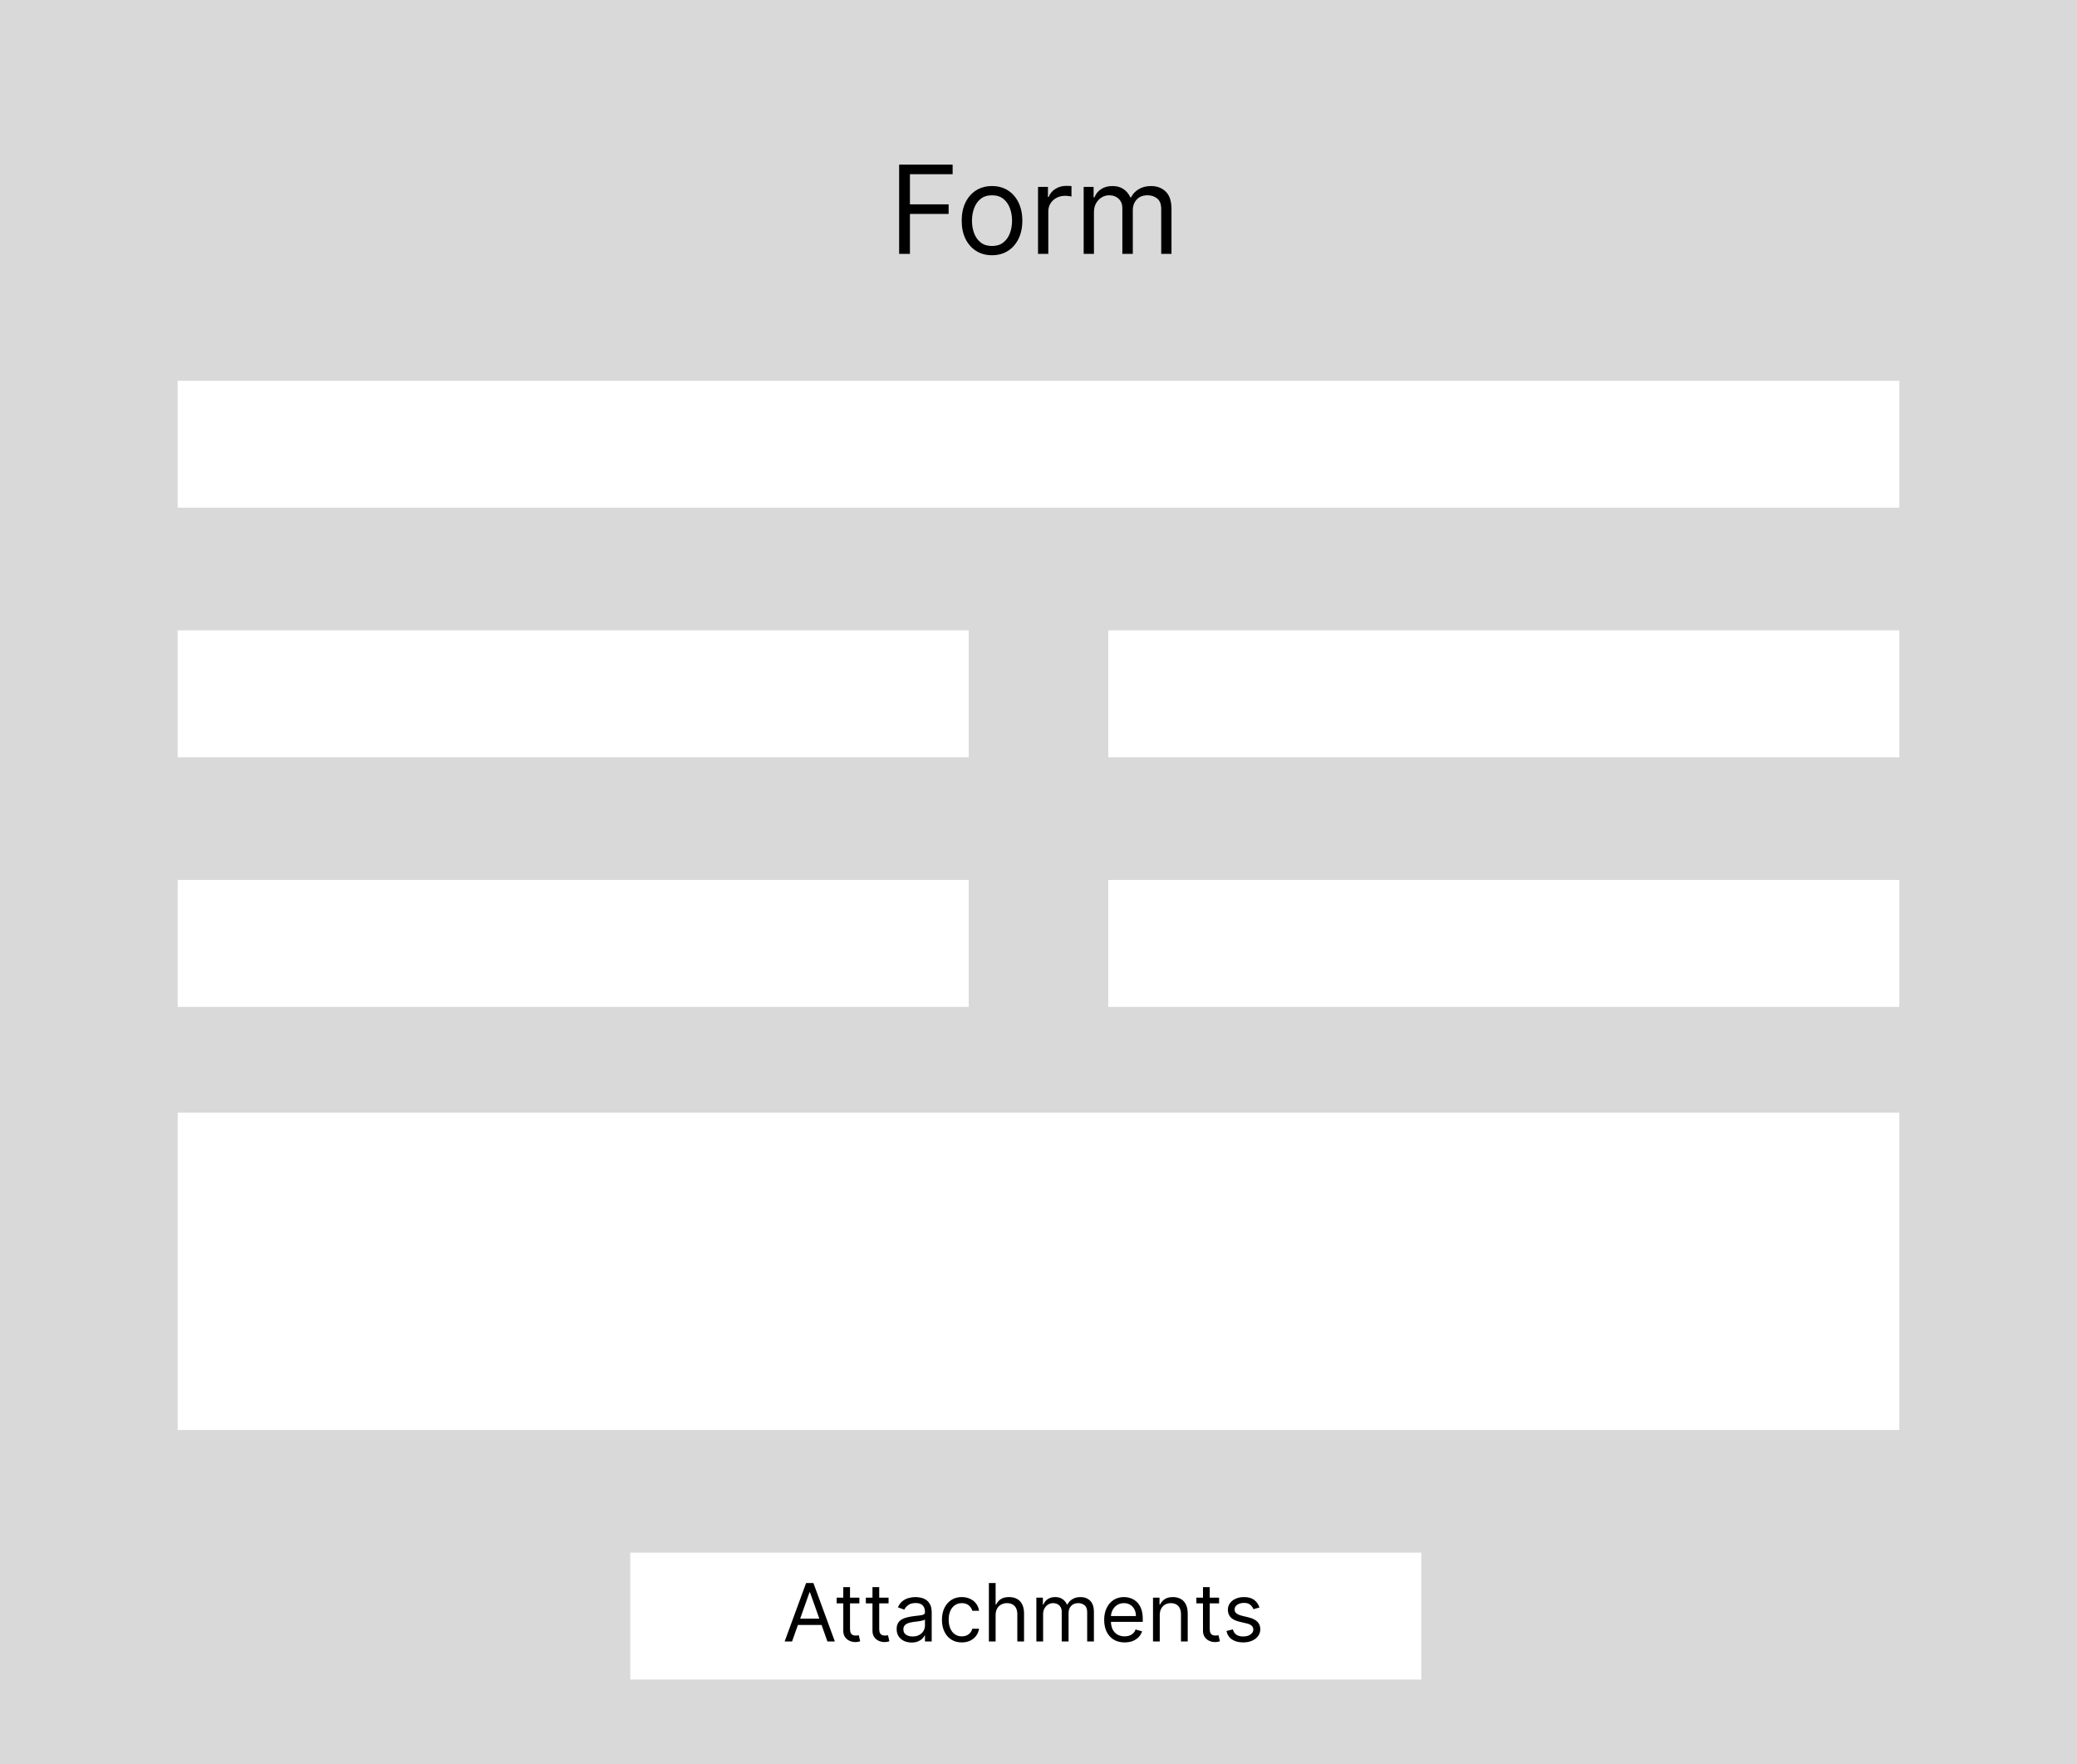 <svg width="491" height="417" viewBox="0 0 491 417" fill="none" xmlns="http://www.w3.org/2000/svg">
<rect width="491" height="417" fill="#D9D9D9"/>
<path d="M149 367H336V397H149V367Z" fill="white"/>
<path d="M187.24 388H185.486L190.56 374.182H192.287L197.361 388H195.607L191.477 376.368H191.369L187.24 388ZM187.888 382.602H194.959V384.087H187.888V382.602ZM203.155 377.636V378.986H197.784V377.636H203.155ZM199.35 375.153H200.942V385.031C200.942 385.481 201.007 385.818 201.138 386.043C201.272 386.264 201.443 386.412 201.65 386.489C201.862 386.561 202.084 386.597 202.318 386.597C202.494 386.597 202.638 386.588 202.75 386.57C202.863 386.547 202.953 386.529 203.02 386.516L203.344 387.946C203.236 387.987 203.085 388.027 202.892 388.067C202.698 388.112 202.453 388.135 202.156 388.135C201.707 388.135 201.266 388.038 200.834 387.845C200.407 387.651 200.051 387.357 199.768 386.961C199.489 386.565 199.35 386.066 199.35 385.463V375.153ZM210.057 377.636V378.986H204.687V377.636H210.057ZM206.252 375.153H207.844V385.031C207.844 385.481 207.909 385.818 208.04 386.043C208.175 386.264 208.346 386.412 208.553 386.489C208.764 386.561 208.987 386.597 209.221 386.597C209.396 386.597 209.54 386.588 209.652 386.57C209.765 386.547 209.855 386.529 209.922 386.516L210.246 387.946C210.138 387.987 209.988 388.027 209.794 388.067C209.601 388.112 209.356 388.135 209.059 388.135C208.609 388.135 208.168 388.038 207.736 387.845C207.309 387.651 206.954 387.357 206.67 386.961C206.391 386.565 206.252 386.066 206.252 385.463V375.153ZM215.502 388.243C214.845 388.243 214.249 388.119 213.714 387.872C213.179 387.62 212.754 387.258 212.439 386.786C212.124 386.309 211.967 385.733 211.967 385.058C211.967 384.464 212.084 383.983 212.318 383.614C212.551 383.241 212.864 382.949 213.255 382.737C213.647 382.526 214.079 382.368 214.551 382.265C215.028 382.157 215.507 382.071 215.988 382.009C216.618 381.928 217.128 381.867 217.52 381.826C217.915 381.781 218.203 381.707 218.383 381.604C218.568 381.5 218.66 381.32 218.66 381.064V381.01C218.66 380.344 218.478 379.827 218.113 379.458C217.754 379.089 217.207 378.905 216.474 378.905C215.714 378.905 215.118 379.071 214.686 379.404C214.254 379.737 213.95 380.092 213.775 380.47L212.264 379.93C212.533 379.301 212.893 378.81 213.343 378.46C213.797 378.104 214.292 377.857 214.828 377.717C215.367 377.573 215.898 377.501 216.42 377.501C216.753 377.501 217.135 377.542 217.567 377.623C218.003 377.699 218.424 377.859 218.829 378.102C219.238 378.345 219.578 378.711 219.847 379.202C220.117 379.692 220.252 380.349 220.252 381.172V388H218.66V386.597H218.579C218.471 386.821 218.291 387.062 218.039 387.319C217.787 387.575 217.452 387.793 217.034 387.973C216.616 388.153 216.105 388.243 215.502 388.243ZM215.745 386.812C216.375 386.812 216.906 386.689 217.337 386.441C217.774 386.194 218.102 385.875 218.323 385.483C218.547 385.092 218.66 384.68 218.66 384.249V382.791C218.592 382.872 218.444 382.946 218.215 383.014C217.99 383.077 217.729 383.133 217.432 383.183C217.14 383.228 216.854 383.268 216.575 383.304C216.301 383.335 216.078 383.362 215.907 383.385C215.493 383.439 215.106 383.527 214.747 383.648C214.391 383.765 214.103 383.943 213.883 384.181C213.667 384.415 213.559 384.734 213.559 385.139C213.559 385.692 213.764 386.111 214.173 386.394C214.587 386.673 215.111 386.812 215.745 386.812ZM227.369 388.216C226.397 388.216 225.561 387.987 224.859 387.528C224.157 387.069 223.617 386.437 223.24 385.632C222.862 384.827 222.673 383.907 222.673 382.872C222.673 381.82 222.866 380.891 223.253 380.086C223.644 379.276 224.189 378.644 224.886 378.19C225.588 377.731 226.406 377.501 227.342 377.501C228.07 377.501 228.727 377.636 229.312 377.906C229.897 378.176 230.376 378.554 230.749 379.04C231.122 379.526 231.354 380.092 231.444 380.74H229.852C229.73 380.268 229.46 379.849 229.042 379.485C228.628 379.116 228.07 378.932 227.369 378.932C226.748 378.932 226.204 379.094 225.736 379.418C225.273 379.737 224.911 380.189 224.65 380.774C224.393 381.354 224.265 382.036 224.265 382.818C224.265 383.619 224.391 384.316 224.643 384.91C224.899 385.504 225.259 385.965 225.722 386.293C226.19 386.621 226.739 386.786 227.369 386.786C227.783 386.786 228.158 386.714 228.496 386.57C228.833 386.426 229.119 386.219 229.352 385.949C229.586 385.679 229.753 385.355 229.852 384.977H231.444C231.354 385.589 231.131 386.14 230.776 386.63C230.425 387.116 229.96 387.503 229.379 387.791C228.804 388.074 228.133 388.216 227.369 388.216ZM235.364 381.766V388H233.772V374.182H235.364V379.256H235.499C235.742 378.72 236.106 378.295 236.592 377.98C237.082 377.661 237.735 377.501 238.549 377.501C239.255 377.501 239.874 377.643 240.404 377.926C240.935 378.205 241.347 378.635 241.639 379.215C241.936 379.791 242.084 380.524 242.084 381.415V388H240.492V381.523C240.492 380.7 240.278 380.063 239.851 379.613C239.428 379.159 238.841 378.932 238.09 378.932C237.568 378.932 237.1 379.042 236.687 379.262C236.277 379.483 235.953 379.804 235.715 380.227C235.481 380.65 235.364 381.163 235.364 381.766ZM244.997 388V377.636H246.536V379.256H246.671C246.887 378.702 247.235 378.273 247.717 377.967C248.198 377.657 248.776 377.501 249.451 377.501C250.134 377.501 250.703 377.657 251.158 377.967C251.616 378.273 251.974 378.702 252.23 379.256H252.338C252.604 378.72 253.002 378.295 253.533 377.98C254.063 377.661 254.7 377.501 255.442 377.501C256.369 377.501 257.127 377.792 257.716 378.372C258.305 378.948 258.6 379.845 258.6 381.064V388H257.007V381.064C257.007 380.299 256.798 379.753 256.38 379.424C255.962 379.096 255.469 378.932 254.902 378.932C254.174 378.932 253.609 379.152 253.209 379.593C252.808 380.029 252.608 380.583 252.608 381.253V388H250.989V380.902C250.989 380.313 250.798 379.838 250.415 379.478C250.033 379.114 249.541 378.932 248.938 378.932C248.524 378.932 248.137 379.042 247.777 379.262C247.422 379.483 247.134 379.789 246.914 380.18C246.698 380.567 246.59 381.014 246.59 381.523V388H244.997ZM265.856 388.216C264.858 388.216 263.996 387.996 263.272 387.555C262.552 387.109 261.997 386.489 261.606 385.692C261.219 384.892 261.025 383.961 261.025 382.899C261.025 381.838 261.219 380.902 261.606 380.092C261.997 379.278 262.541 378.644 263.238 378.19C263.94 377.731 264.759 377.501 265.694 377.501C266.234 377.501 266.767 377.591 267.293 377.771C267.82 377.951 268.299 378.244 268.731 378.648C269.162 379.049 269.506 379.58 269.763 380.241C270.019 380.902 270.147 381.716 270.147 382.683V383.358H262.159V381.982H268.528C268.528 381.397 268.411 380.875 268.177 380.416C267.948 379.957 267.62 379.595 267.192 379.33C266.769 379.065 266.27 378.932 265.694 378.932C265.06 378.932 264.511 379.089 264.048 379.404C263.589 379.714 263.236 380.119 262.989 380.619C262.741 381.118 262.618 381.653 262.618 382.224V383.142C262.618 383.925 262.753 384.588 263.022 385.132C263.297 385.672 263.677 386.084 264.163 386.367C264.649 386.646 265.213 386.786 265.856 386.786C266.275 386.786 266.652 386.727 266.99 386.61C267.332 386.489 267.626 386.309 267.874 386.07C268.121 385.827 268.312 385.526 268.447 385.166L269.986 385.598C269.824 386.12 269.551 386.579 269.169 386.974C268.787 387.366 268.314 387.672 267.752 387.892C267.19 388.108 266.558 388.216 265.856 388.216ZM274.162 381.766V388H272.57V377.636H274.108V379.256H274.243C274.486 378.729 274.855 378.307 275.35 377.987C275.844 377.663 276.483 377.501 277.266 377.501C277.967 377.501 278.581 377.645 279.108 377.933C279.634 378.217 280.043 378.648 280.336 379.229C280.628 379.804 280.774 380.533 280.774 381.415V388H279.182V381.523C279.182 380.709 278.97 380.074 278.548 379.62C278.125 379.161 277.545 378.932 276.807 378.932C276.299 378.932 275.844 379.042 275.444 379.262C275.048 379.483 274.736 379.804 274.506 380.227C274.277 380.65 274.162 381.163 274.162 381.766ZM288.191 377.636V378.986H282.82V377.636H288.191ZM284.386 375.153H285.978V385.031C285.978 385.481 286.043 385.818 286.174 386.043C286.309 386.264 286.48 386.412 286.686 386.489C286.898 386.561 287.121 386.597 287.354 386.597C287.53 386.597 287.674 386.588 287.786 386.57C287.899 386.547 287.989 386.529 288.056 386.516L288.38 387.946C288.272 387.987 288.121 388.027 287.928 388.067C287.734 388.112 287.489 388.135 287.192 388.135C286.743 388.135 286.302 388.038 285.87 387.845C285.443 387.651 285.087 387.357 284.804 386.961C284.525 386.565 284.386 386.066 284.386 385.463V375.153ZM297.742 379.957L296.311 380.362C296.221 380.124 296.089 379.892 295.913 379.667C295.742 379.438 295.508 379.249 295.211 379.1C294.915 378.952 294.535 378.878 294.071 378.878C293.437 378.878 292.908 379.024 292.486 379.316C292.067 379.604 291.858 379.971 291.858 380.416C291.858 380.812 292.002 381.125 292.29 381.354C292.578 381.583 293.028 381.775 293.639 381.928L295.178 382.305C296.104 382.53 296.795 382.874 297.249 383.338C297.703 383.797 297.931 384.388 297.931 385.112C297.931 385.706 297.76 386.237 297.418 386.705C297.08 387.172 296.608 387.541 296.001 387.811C295.394 388.081 294.687 388.216 293.882 388.216C292.825 388.216 291.95 387.987 291.258 387.528C290.565 387.069 290.126 386.399 289.942 385.517L291.453 385.139C291.597 385.697 291.869 386.115 292.27 386.394C292.675 386.673 293.203 386.812 293.855 386.812C294.597 386.812 295.187 386.655 295.623 386.34C296.064 386.021 296.284 385.638 296.284 385.193C296.284 384.833 296.158 384.532 295.906 384.289C295.655 384.042 295.268 383.857 294.746 383.736L293.019 383.331C292.07 383.106 291.372 382.757 290.927 382.285C290.486 381.808 290.266 381.212 290.266 380.497C290.266 379.912 290.43 379.395 290.758 378.945C291.091 378.496 291.543 378.142 292.115 377.886C292.69 377.63 293.343 377.501 294.071 377.501C295.097 377.501 295.902 377.726 296.487 378.176C297.076 378.626 297.494 379.22 297.742 379.957Z" fill="black"/>
<rect x="42" y="263" width="407" height="75" fill="white"/>
<rect x="42" y="149" width="187" height="30" fill="white"/>
<rect x="42" y="90" width="407" height="30" fill="white"/>
<path d="M42 208H229V238H42V208Z" fill="white"/>
<rect x="262" y="149" width="187" height="30" fill="white"/>
<rect x="262" y="208" width="187" height="30" fill="white"/>
<path d="M212.554 60V38.909H225.2V41.175H215.108V48.301H224.253V50.567H215.108V60H212.554ZM234.51 60.33C233.082 60.33 231.829 59.99 230.751 59.31C229.68 58.63 228.842 57.679 228.238 56.457C227.641 55.235 227.342 53.807 227.342 52.173C227.342 50.526 227.641 49.087 228.238 47.858C228.842 46.629 229.68 45.675 230.751 44.995C231.829 44.316 233.082 43.976 234.51 43.976C235.938 43.976 237.188 44.316 238.259 44.995C239.336 45.675 240.174 46.629 240.771 47.858C241.375 49.087 241.678 50.526 241.678 52.173C241.678 53.807 241.375 55.235 240.771 56.457C240.174 57.679 239.336 58.63 238.259 59.31C237.188 59.99 235.938 60.33 234.51 60.33ZM234.51 58.146C235.595 58.146 236.487 57.868 237.188 57.312C237.888 56.756 238.406 56.025 238.743 55.119C239.079 54.212 239.247 53.231 239.247 52.173C239.247 51.116 239.079 50.131 238.743 49.218C238.406 48.305 237.888 47.566 237.188 47.004C236.487 46.441 235.595 46.159 234.51 46.159C233.425 46.159 232.533 46.441 231.832 47.004C231.132 47.566 230.614 48.305 230.277 49.218C229.941 50.131 229.773 51.116 229.773 52.173C229.773 53.231 229.941 54.212 230.277 55.119C230.614 56.025 231.132 56.756 231.832 57.312C232.533 57.868 233.425 58.146 234.51 58.146ZM245.388 60V44.182H247.736V46.571H247.9C248.189 45.788 248.71 45.153 249.466 44.666C250.221 44.178 251.072 43.935 252.02 43.935C252.198 43.935 252.421 43.938 252.689 43.945C252.957 43.952 253.159 43.962 253.297 43.976V46.447C253.214 46.427 253.025 46.396 252.73 46.355C252.442 46.307 252.136 46.283 251.814 46.283C251.045 46.283 250.358 46.444 249.754 46.767C249.157 47.083 248.683 47.522 248.333 48.085C247.99 48.641 247.818 49.276 247.818 49.99V60H245.388ZM256.178 60V44.182H258.526V46.653H258.732C259.061 45.809 259.593 45.153 260.328 44.686C261.062 44.213 261.945 43.976 262.974 43.976C264.018 43.976 264.886 44.213 265.58 44.686C266.28 45.153 266.826 45.809 267.217 46.653H267.382C267.787 45.836 268.395 45.188 269.205 44.707C270.015 44.22 270.987 43.976 272.119 43.976C273.534 43.976 274.69 44.419 275.59 45.304C276.489 46.183 276.939 47.553 276.939 49.413V60H274.509V49.413C274.509 48.246 274.189 47.412 273.551 46.911C272.912 46.41 272.161 46.159 271.295 46.159C270.183 46.159 269.322 46.495 268.711 47.168C268.1 47.834 267.794 48.679 267.794 49.702V60H265.322V49.166C265.322 48.267 265.031 47.542 264.447 46.993C263.864 46.437 263.112 46.159 262.192 46.159C261.56 46.159 260.97 46.327 260.42 46.664C259.878 47 259.439 47.467 259.102 48.064C258.773 48.655 258.608 49.338 258.608 50.114V60H256.178Z" fill="black"/>
</svg>

